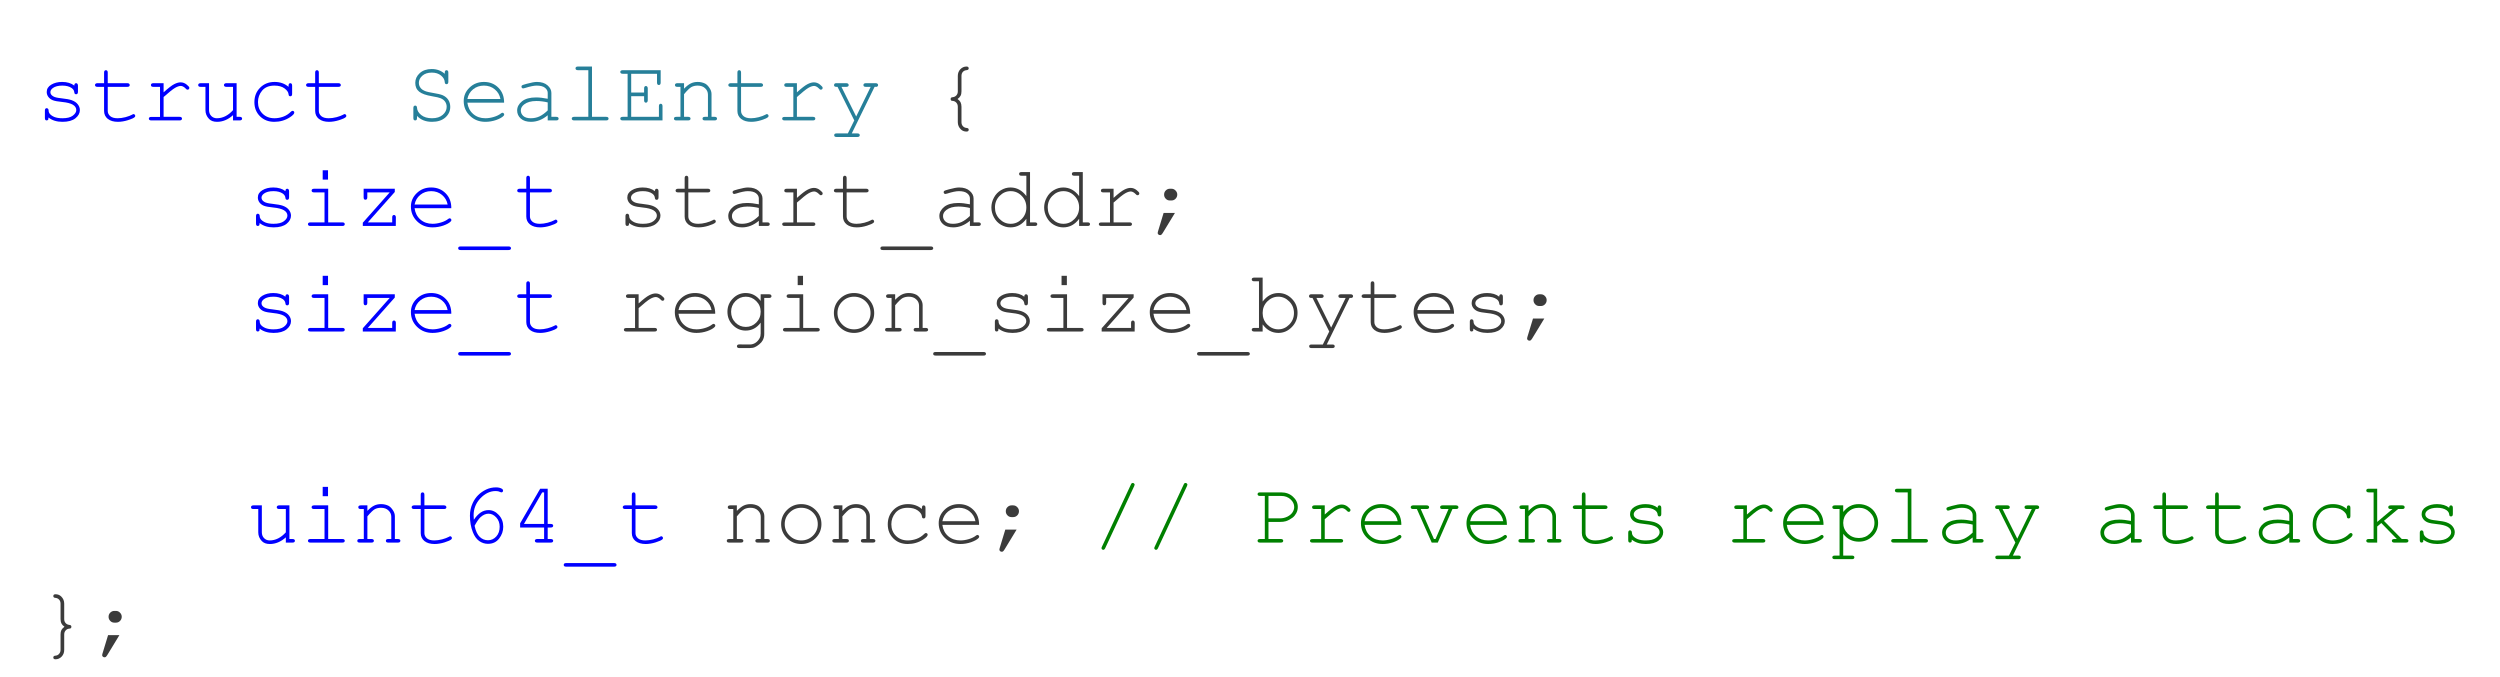 <?xml version="1.0" encoding="UTF-8"?>
<svg xmlns="http://www.w3.org/2000/svg" xmlns:xlink="http://www.w3.org/1999/xlink" width="469pt" height="127pt" viewBox="0 0 469 127" version="1.1">
<defs>
<g>
<symbol overflow="visible" id="glyph0-0">
<path style="stroke:none;" d="M 0.828 0 L 0.828 -10.312 L 9.078 -10.312 L 9.078 0 Z M 1.094 -0.266 L 8.828 -0.266 L 8.828 -10.062 L 1.094 -10.062 Z M 1.094 -0.266 "/>
</symbol>
<symbol overflow="visible" id="glyph0-1">
<path style="stroke:none;" d="M 7.188 -6.531 C 7.188 -6.688 7.219 -6.801 7.281 -6.875 C 7.344 -6.945 7.426 -6.984 7.531 -6.984 C 7.625 -6.984 7.703 -6.945 7.766 -6.875 C 7.836 -6.801 7.875 -6.68 7.875 -6.516 L 7.875 -5.359 C 7.875 -5.191 7.836 -5.07 7.766 -5 C 7.703 -4.938 7.625 -4.906 7.531 -4.906 C 7.438 -4.906 7.359 -4.93 7.297 -4.984 C 7.234 -5.047 7.195 -5.145 7.188 -5.281 C 7.156 -5.602 6.988 -5.867 6.688 -6.078 C 6.25 -6.379 5.664 -6.531 4.938 -6.531 C 4.176 -6.531 3.586 -6.379 3.172 -6.078 C 2.859 -5.848 2.703 -5.586 2.703 -5.297 C 2.703 -4.973 2.891 -4.707 3.266 -4.5 C 3.523 -4.344 4.016 -4.227 4.734 -4.156 C 5.672 -4.051 6.32 -3.93 6.688 -3.797 C 7.207 -3.609 7.594 -3.348 7.844 -3.016 C 8.102 -2.68 8.234 -2.32 8.234 -1.938 C 8.234 -1.363 7.957 -0.852 7.406 -0.406 C 6.852 0.039 6.039 0.266 4.969 0.266 C 3.906 0.266 3.031 -0.004 2.344 -0.547 C 2.344 -0.367 2.332 -0.25 2.312 -0.188 C 2.289 -0.133 2.25 -0.086 2.188 -0.047 C 2.133 -0.016 2.07 0 2 0 C 1.906 0 1.828 -0.031 1.766 -0.094 C 1.703 -0.164 1.672 -0.285 1.672 -0.453 L 1.672 -1.844 C 1.672 -2.008 1.703 -2.125 1.766 -2.188 C 1.828 -2.258 1.906 -2.297 2 -2.297 C 2.102 -2.297 2.188 -2.258 2.25 -2.188 C 2.32 -2.125 2.359 -2.035 2.359 -1.922 C 2.359 -1.68 2.414 -1.477 2.531 -1.312 C 2.719 -1.051 3.016 -0.832 3.422 -0.656 C 3.836 -0.488 4.348 -0.406 4.953 -0.406 C 5.828 -0.406 6.477 -0.566 6.906 -0.891 C 7.344 -1.223 7.562 -1.57 7.562 -1.938 C 7.562 -2.352 7.344 -2.691 6.906 -2.953 C 6.469 -3.203 5.828 -3.367 4.984 -3.453 C 4.141 -3.535 3.535 -3.645 3.172 -3.781 C 2.805 -3.926 2.52 -4.141 2.312 -4.422 C 2.113 -4.703 2.016 -5.004 2.016 -5.328 C 2.016 -5.91 2.297 -6.367 2.859 -6.703 C 3.43 -7.047 4.113 -7.219 4.906 -7.219 C 5.844 -7.219 6.602 -6.988 7.188 -6.531 Z M 7.188 -6.531 "/>
</symbol>
<symbol overflow="visible" id="glyph0-2">
<path style="stroke:none;" d="M 3.562 -6.984 L 7.234 -6.984 C 7.398 -6.984 7.516 -6.945 7.578 -6.875 C 7.648 -6.812 7.688 -6.727 7.688 -6.625 C 7.688 -6.531 7.648 -6.453 7.578 -6.391 C 7.516 -6.328 7.398 -6.297 7.234 -6.297 L 3.562 -6.297 L 3.562 -1.781 C 3.562 -1.395 3.719 -1.066 4.031 -0.797 C 4.344 -0.535 4.805 -0.406 5.422 -0.406 C 5.867 -0.406 6.359 -0.473 6.891 -0.609 C 7.422 -0.754 7.836 -0.91 8.141 -1.078 C 8.242 -1.148 8.332 -1.188 8.406 -1.188 C 8.488 -1.188 8.562 -1.148 8.625 -1.078 C 8.688 -1.016 8.719 -0.938 8.719 -0.844 C 8.719 -0.758 8.688 -0.688 8.625 -0.625 C 8.445 -0.445 8.023 -0.254 7.359 -0.047 C 6.703 0.16 6.07 0.266 5.469 0.266 C 4.676 0.266 4.047 0.082 3.578 -0.281 C 3.109 -0.656 2.875 -1.156 2.875 -1.781 L 2.875 -6.297 L 1.625 -6.297 C 1.469 -6.297 1.352 -6.328 1.281 -6.391 C 1.207 -6.453 1.172 -6.535 1.172 -6.641 C 1.172 -6.734 1.207 -6.812 1.281 -6.875 C 1.352 -6.945 1.469 -6.984 1.625 -6.984 L 2.875 -6.984 L 2.875 -8.969 C 2.875 -9.133 2.906 -9.25 2.969 -9.312 C 3.031 -9.383 3.113 -9.422 3.219 -9.422 C 3.32 -9.422 3.406 -9.383 3.469 -9.312 C 3.531 -9.25 3.562 -9.133 3.562 -8.969 Z M 3.562 -6.984 "/>
</symbol>
<symbol overflow="visible" id="glyph0-3">
<path style="stroke:none;" d="M 4.141 -6.984 L 4.141 -5.266 C 5.023 -6.066 5.688 -6.578 6.125 -6.797 C 6.562 -7.023 6.961 -7.141 7.328 -7.141 C 7.734 -7.141 8.109 -7.004 8.453 -6.734 C 8.797 -6.461 8.969 -6.258 8.969 -6.125 C 8.969 -6.02 8.938 -5.93 8.875 -5.859 C 8.812 -5.797 8.727 -5.766 8.625 -5.766 C 8.57 -5.766 8.523 -5.773 8.484 -5.797 C 8.441 -5.816 8.375 -5.879 8.281 -5.984 C 8.094 -6.172 7.926 -6.297 7.781 -6.359 C 7.645 -6.43 7.508 -6.469 7.375 -6.469 C 7.07 -6.469 6.711 -6.348 6.297 -6.109 C 5.891 -5.879 5.172 -5.305 4.141 -4.391 L 4.141 -0.672 L 7.141 -0.672 C 7.305 -0.672 7.422 -0.641 7.484 -0.578 C 7.555 -0.516 7.594 -0.438 7.594 -0.344 C 7.594 -0.238 7.555 -0.156 7.484 -0.094 C 7.422 -0.031 7.305 0 7.141 0 L 1.828 0 C 1.672 0 1.555 -0.031 1.484 -0.094 C 1.41 -0.156 1.375 -0.234 1.375 -0.328 C 1.375 -0.422 1.406 -0.5 1.469 -0.562 C 1.539 -0.625 1.66 -0.656 1.828 -0.656 L 3.469 -0.656 L 3.469 -6.297 L 2.219 -6.297 C 2.051 -6.297 1.93 -6.328 1.859 -6.391 C 1.797 -6.453 1.766 -6.535 1.766 -6.641 C 1.766 -6.734 1.797 -6.812 1.859 -6.875 C 1.93 -6.945 2.051 -6.984 2.219 -6.984 Z M 4.141 -6.984 "/>
</symbol>
<symbol overflow="visible" id="glyph0-4">
<path style="stroke:none;" d="M 7.266 0 L 7.266 -0.984 C 6.336 -0.148 5.336 0.266 4.266 0.266 C 3.609 0.266 3.109 0.082 2.766 -0.281 C 2.316 -0.75 2.094 -1.297 2.094 -1.922 L 2.094 -6.297 L 1.188 -6.297 C 1.02 -6.297 0.898 -6.328 0.828 -6.391 C 0.766 -6.453 0.734 -6.535 0.734 -6.641 C 0.734 -6.734 0.766 -6.812 0.828 -6.875 C 0.898 -6.945 1.02 -6.984 1.188 -6.984 L 2.766 -6.984 L 2.766 -1.922 C 2.766 -1.484 2.906 -1.117 3.188 -0.828 C 3.469 -0.547 3.816 -0.406 4.234 -0.406 C 5.336 -0.406 6.348 -0.91 7.266 -1.922 L 7.266 -6.297 L 6.016 -6.297 C 5.859 -6.297 5.742 -6.328 5.672 -6.391 C 5.598 -6.453 5.562 -6.535 5.562 -6.641 C 5.562 -6.734 5.598 -6.812 5.672 -6.875 C 5.742 -6.945 5.859 -6.984 6.016 -6.984 L 7.938 -6.984 L 7.938 -0.672 L 8.516 -0.672 C 8.672 -0.672 8.785 -0.641 8.859 -0.578 C 8.93 -0.516 8.969 -0.438 8.969 -0.344 C 8.969 -0.238 8.93 -0.156 8.859 -0.094 C 8.785 -0.031 8.672 0 8.516 0 Z M 7.266 0 "/>
</symbol>
<symbol overflow="visible" id="glyph0-5">
<path style="stroke:none;" d="M 7.781 -6.297 L 7.781 -6.516 C 7.781 -6.68 7.812 -6.801 7.875 -6.875 C 7.938 -6.945 8.016 -6.984 8.109 -6.984 C 8.211 -6.984 8.297 -6.945 8.359 -6.875 C 8.422 -6.801 8.453 -6.68 8.453 -6.516 L 8.453 -4.984 C 8.453 -4.816 8.422 -4.695 8.359 -4.625 C 8.297 -4.562 8.211 -4.531 8.109 -4.531 C 8.016 -4.531 7.938 -4.562 7.875 -4.625 C 7.82 -4.688 7.789 -4.789 7.781 -4.938 C 7.738 -5.312 7.484 -5.672 7.016 -6.016 C 6.547 -6.359 5.914 -6.531 5.125 -6.531 C 4.125 -6.531 3.359 -6.219 2.828 -5.594 C 2.305 -4.969 2.047 -4.25 2.047 -3.438 C 2.047 -2.562 2.332 -1.836 2.906 -1.266 C 3.488 -0.691 4.234 -0.406 5.141 -0.406 C 5.672 -0.406 6.207 -0.5 6.75 -0.688 C 7.301 -0.883 7.797 -1.203 8.234 -1.641 C 8.348 -1.742 8.445 -1.797 8.531 -1.797 C 8.625 -1.797 8.703 -1.766 8.766 -1.703 C 8.828 -1.641 8.859 -1.562 8.859 -1.469 C 8.859 -1.238 8.586 -0.945 8.047 -0.594 C 7.172 -0.02 6.191 0.266 5.109 0.266 C 4.023 0.266 3.129 -0.082 2.422 -0.781 C 1.723 -1.477 1.375 -2.359 1.375 -3.422 C 1.375 -4.516 1.734 -5.422 2.453 -6.141 C 3.172 -6.859 4.078 -7.219 5.172 -7.219 C 6.203 -7.219 7.07 -6.91 7.781 -6.297 Z M 7.781 -6.297 "/>
</symbol>
<symbol overflow="visible" id="glyph0-6">
<path style="stroke:none;" d=""/>
</symbol>
<symbol overflow="visible" id="glyph0-7">
<path style="stroke:none;" d="M 7.375 -8.75 L 7.375 -8.969 C 7.375 -9.133 7.406 -9.25 7.469 -9.312 C 7.531 -9.383 7.609 -9.422 7.703 -9.422 C 7.805 -9.422 7.891 -9.383 7.953 -9.312 C 8.016 -9.25 8.047 -9.133 8.047 -8.969 L 8.047 -7.25 C 8.047 -7.094 8.016 -6.977 7.953 -6.906 C 7.891 -6.832 7.805 -6.797 7.703 -6.797 C 7.609 -6.797 7.531 -6.828 7.469 -6.891 C 7.406 -6.961 7.375 -7.066 7.375 -7.203 C 7.344 -7.66 7.109 -8.066 6.672 -8.422 C 6.234 -8.785 5.66 -8.969 4.953 -8.969 C 4.203 -8.969 3.609 -8.773 3.172 -8.391 C 2.734 -8.004 2.516 -7.551 2.516 -7.031 C 2.516 -6.758 2.578 -6.516 2.703 -6.297 C 2.828 -6.078 2.988 -5.898 3.188 -5.766 C 3.395 -5.629 3.625 -5.52 3.875 -5.438 C 4.133 -5.352 4.539 -5.266 5.094 -5.172 C 6.008 -5.023 6.645 -4.875 7 -4.719 C 7.457 -4.508 7.805 -4.219 8.047 -3.844 C 8.285 -3.469 8.406 -3.031 8.406 -2.531 C 8.406 -1.758 8.098 -1.098 7.484 -0.547 C 6.867 -0.004 6.035 0.266 4.984 0.266 C 3.805 0.266 2.867 -0.102 2.172 -0.844 L 2.172 -0.453 C 2.172 -0.285 2.141 -0.164 2.078 -0.094 C 2.016 -0.031 1.93 0 1.828 0 C 1.734 0 1.648 -0.031 1.578 -0.094 C 1.516 -0.164 1.484 -0.285 1.484 -0.453 L 1.484 -2.328 C 1.484 -2.484 1.516 -2.598 1.578 -2.672 C 1.641 -2.742 1.723 -2.781 1.828 -2.781 C 1.922 -2.781 2 -2.75 2.062 -2.688 C 2.125 -2.625 2.16 -2.52 2.172 -2.375 C 2.191 -1.875 2.453 -1.422 2.953 -1.016 C 3.461 -0.609 4.141 -0.406 4.984 -0.406 C 5.836 -0.406 6.508 -0.617 7 -1.047 C 7.488 -1.473 7.734 -1.973 7.734 -2.547 C 7.734 -2.898 7.641 -3.219 7.453 -3.5 C 7.266 -3.781 6.984 -4 6.609 -4.156 C 6.359 -4.27 5.82 -4.395 5 -4.531 C 3.875 -4.719 3.066 -5.004 2.578 -5.391 C 2.086 -5.785 1.844 -6.336 1.844 -7.047 C 1.844 -7.754 2.125 -8.363 2.688 -8.875 C 3.25 -9.383 4 -9.641 4.938 -9.641 C 5.875 -9.641 6.688 -9.344 7.375 -8.75 Z M 7.375 -8.75 "/>
</symbol>
<symbol overflow="visible" id="glyph0-8">
<path style="stroke:none;" d="M 8.609 -3.328 L 1.719 -3.328 C 1.832 -2.453 2.195 -1.742 2.812 -1.203 C 3.426 -0.672 4.188 -0.406 5.094 -0.406 C 5.602 -0.406 6.133 -0.488 6.688 -0.656 C 7.238 -0.82 7.691 -1.047 8.047 -1.328 C 8.141 -1.398 8.227 -1.438 8.312 -1.438 C 8.395 -1.438 8.469 -1.398 8.531 -1.328 C 8.594 -1.266 8.625 -1.191 8.625 -1.109 C 8.625 -1.016 8.582 -0.926 8.5 -0.844 C 8.238 -0.57 7.781 -0.316 7.125 -0.078 C 6.469 0.148 5.789 0.266 5.094 0.266 C 3.938 0.266 2.969 -0.113 2.188 -0.875 C 1.414 -1.633 1.031 -2.555 1.031 -3.641 C 1.031 -4.617 1.395 -5.457 2.125 -6.156 C 2.852 -6.863 3.754 -7.219 4.828 -7.219 C 5.93 -7.219 6.836 -6.852 7.547 -6.125 C 8.266 -5.406 8.617 -4.473 8.609 -3.328 Z M 7.922 -4.016 C 7.785 -4.754 7.43 -5.359 6.859 -5.828 C 6.297 -6.297 5.617 -6.531 4.828 -6.531 C 4.035 -6.531 3.352 -6.297 2.781 -5.828 C 2.219 -5.367 1.863 -4.766 1.719 -4.016 Z M 7.922 -4.016 "/>
</symbol>
<symbol overflow="visible" id="glyph0-9">
<path style="stroke:none;" d="M 6.891 0 L 6.891 -0.969 C 5.91 -0.145 4.863 0.266 3.75 0.266 C 2.938 0.266 2.301 0.062 1.844 -0.344 C 1.383 -0.758 1.156 -1.266 1.156 -1.859 C 1.156 -2.516 1.457 -3.086 2.062 -3.578 C 2.664 -4.066 3.547 -4.312 4.703 -4.312 C 5.016 -4.312 5.352 -4.289 5.719 -4.25 C 6.082 -4.207 6.473 -4.145 6.891 -4.062 L 6.891 -5.156 C 6.891 -5.531 6.719 -5.852 6.375 -6.125 C 6.031 -6.395 5.516 -6.531 4.828 -6.531 C 4.305 -6.531 3.57 -6.379 2.625 -6.078 C 2.445 -6.023 2.332 -6 2.281 -6 C 2.195 -6 2.125 -6.031 2.062 -6.094 C 2 -6.156 1.969 -6.234 1.969 -6.328 C 1.969 -6.422 1.992 -6.492 2.047 -6.547 C 2.129 -6.629 2.438 -6.738 2.969 -6.875 C 3.801 -7.102 4.43 -7.219 4.859 -7.219 C 5.711 -7.219 6.379 -7.004 6.859 -6.578 C 7.336 -6.16 7.578 -5.688 7.578 -5.156 L 7.578 -0.672 L 8.484 -0.672 C 8.648 -0.672 8.766 -0.641 8.828 -0.578 C 8.898 -0.516 8.938 -0.438 8.938 -0.344 C 8.938 -0.238 8.898 -0.156 8.828 -0.094 C 8.766 -0.031 8.648 0 8.484 0 Z M 6.891 -3.375 C 6.578 -3.457 6.242 -3.52 5.891 -3.562 C 5.535 -3.613 5.16 -3.641 4.766 -3.641 C 3.785 -3.641 3.02 -3.426 2.469 -3 C 2.051 -2.676 1.844 -2.297 1.844 -1.859 C 1.844 -1.453 2 -1.109 2.312 -0.828 C 2.633 -0.547 3.102 -0.406 3.719 -0.406 C 4.301 -0.406 4.844 -0.52 5.344 -0.75 C 5.844 -0.988 6.359 -1.363 6.891 -1.875 Z M 6.891 -3.375 "/>
</symbol>
<symbol overflow="visible" id="glyph0-10">
<path style="stroke:none;" d="M 5.297 -10.109 L 5.297 -0.672 L 7.953 -0.672 C 8.117 -0.672 8.234 -0.641 8.297 -0.578 C 8.367 -0.516 8.406 -0.438 8.406 -0.344 C 8.406 -0.238 8.367 -0.156 8.297 -0.094 C 8.234 -0.031 8.117 0 7.953 0 L 1.953 0 C 1.797 0 1.68 -0.031 1.609 -0.094 C 1.535 -0.156 1.5 -0.238 1.5 -0.344 C 1.5 -0.438 1.535 -0.516 1.609 -0.578 C 1.68 -0.641 1.797 -0.672 1.953 -0.672 L 4.609 -0.672 L 4.609 -9.422 L 2.672 -9.422 C 2.504 -9.422 2.383 -9.453 2.312 -9.516 C 2.238 -9.586 2.203 -9.672 2.203 -9.766 C 2.203 -9.867 2.238 -9.953 2.312 -10.016 C 2.383 -10.078 2.504 -10.109 2.672 -10.109 Z M 5.297 -10.109 "/>
</symbol>
<symbol overflow="visible" id="glyph0-11">
<path style="stroke:none;" d="M 2.75 -4.547 L 2.75 -0.672 L 7.953 -0.672 L 7.953 -2.672 C 7.953 -2.836 7.984 -2.953 8.047 -3.016 C 8.109 -3.086 8.191 -3.125 8.297 -3.125 C 8.391 -3.125 8.469 -3.086 8.531 -3.016 C 8.594 -2.953 8.625 -2.836 8.625 -2.672 L 8.625 0 L 1.156 0 C 1 0 0.883 -0.031 0.812 -0.094 C 0.738 -0.156 0.703 -0.238 0.703 -0.344 C 0.703 -0.438 0.738 -0.516 0.812 -0.578 C 0.883 -0.641 1 -0.672 1.156 -0.672 L 2.078 -0.672 L 2.078 -8.75 L 1.156 -8.75 C 1 -8.75 0.883 -8.781 0.812 -8.844 C 0.738 -8.906 0.703 -8.988 0.703 -9.094 C 0.703 -9.188 0.738 -9.266 0.812 -9.328 C 0.883 -9.391 1 -9.422 1.156 -9.422 L 8.281 -9.422 L 8.281 -7.094 C 8.281 -6.938 8.25 -6.82 8.188 -6.75 C 8.125 -6.676 8.039 -6.641 7.938 -6.641 C 7.832 -6.641 7.75 -6.676 7.688 -6.75 C 7.625 -6.82 7.594 -6.938 7.594 -7.094 L 7.594 -8.75 L 2.75 -8.75 L 2.75 -5.234 L 5.172 -5.234 L 5.172 -6 C 5.172 -6.156 5.203 -6.27 5.266 -6.344 C 5.328 -6.414 5.41 -6.453 5.516 -6.453 C 5.609 -6.453 5.688 -6.414 5.75 -6.344 C 5.82 -6.27 5.859 -6.156 5.859 -6 L 5.859 -3.781 C 5.859 -3.625 5.82 -3.508 5.75 -3.438 C 5.688 -3.363 5.609 -3.328 5.516 -3.328 C 5.41 -3.328 5.328 -3.363 5.266 -3.438 C 5.203 -3.508 5.172 -3.625 5.172 -3.781 L 5.172 -4.547 Z M 2.75 -4.547 "/>
</symbol>
<symbol overflow="visible" id="glyph0-12">
<path style="stroke:none;" d="M 2.766 -6.984 L 2.766 -5.953 C 3.234 -6.43 3.656 -6.758 4.031 -6.938 C 4.414 -7.125 4.848 -7.219 5.328 -7.219 C 5.848 -7.219 6.32 -7.109 6.75 -6.891 C 7.039 -6.723 7.305 -6.453 7.547 -6.078 C 7.797 -5.711 7.922 -5.332 7.922 -4.938 L 7.922 -0.672 L 8.5 -0.672 C 8.656 -0.672 8.77 -0.641 8.844 -0.578 C 8.914 -0.516 8.953 -0.438 8.953 -0.344 C 8.953 -0.238 8.914 -0.156 8.844 -0.094 C 8.77 -0.031 8.656 0 8.5 0 L 6.688 0 C 6.52 0 6.398 -0.031 6.328 -0.094 C 6.266 -0.156 6.234 -0.238 6.234 -0.344 C 6.234 -0.438 6.266 -0.516 6.328 -0.578 C 6.398 -0.641 6.52 -0.672 6.688 -0.672 L 7.25 -0.672 L 7.25 -4.828 C 7.25 -5.305 7.07 -5.707 6.719 -6.031 C 6.375 -6.363 5.91 -6.531 5.328 -6.531 C 4.879 -6.531 4.488 -6.441 4.156 -6.266 C 3.832 -6.086 3.367 -5.641 2.766 -4.922 L 2.766 -0.672 L 3.531 -0.672 C 3.688 -0.672 3.801 -0.641 3.875 -0.578 C 3.945 -0.516 3.984 -0.438 3.984 -0.344 C 3.984 -0.238 3.945 -0.156 3.875 -0.094 C 3.801 -0.031 3.688 0 3.531 0 L 1.328 0 C 1.16 0 1.039 -0.031 0.969 -0.094 C 0.906 -0.156 0.875 -0.238 0.875 -0.344 C 0.875 -0.438 0.906 -0.516 0.969 -0.578 C 1.039 -0.641 1.16 -0.672 1.328 -0.672 L 2.094 -0.672 L 2.094 -6.297 L 1.516 -6.297 C 1.348 -6.297 1.227 -6.328 1.156 -6.391 C 1.094 -6.453 1.062 -6.535 1.062 -6.641 C 1.062 -6.734 1.094 -6.812 1.156 -6.875 C 1.227 -6.945 1.348 -6.984 1.516 -6.984 Z M 2.766 -6.984 "/>
</symbol>
<symbol overflow="visible" id="glyph0-13">
<path style="stroke:none;" d="M 5 0 L 1.859 -6.297 L 1.656 -6.297 C 1.488 -6.297 1.367 -6.328 1.297 -6.391 C 1.234 -6.453 1.203 -6.531 1.203 -6.625 C 1.203 -6.695 1.219 -6.758 1.25 -6.812 C 1.289 -6.875 1.336 -6.914 1.391 -6.938 C 1.441 -6.969 1.531 -6.984 1.656 -6.984 L 3.5 -6.984 C 3.664 -6.984 3.781 -6.945 3.844 -6.875 C 3.914 -6.812 3.953 -6.727 3.953 -6.625 C 3.953 -6.531 3.914 -6.453 3.844 -6.391 C 3.781 -6.328 3.664 -6.297 3.5 -6.297 L 2.594 -6.297 L 5.359 -0.734 L 8.078 -6.297 L 7.172 -6.297 C 7.004 -6.297 6.883 -6.328 6.812 -6.391 C 6.75 -6.453 6.719 -6.535 6.719 -6.641 C 6.719 -6.734 6.75 -6.812 6.812 -6.875 C 6.883 -6.945 7.004 -6.984 7.172 -6.984 L 9.016 -6.984 C 9.18 -6.984 9.297 -6.945 9.359 -6.875 C 9.43 -6.812 9.469 -6.727 9.469 -6.625 C 9.469 -6.562 9.445 -6.5 9.406 -6.438 C 9.363 -6.375 9.316 -6.332 9.266 -6.312 C 9.211 -6.301 9.062 -6.297 8.812 -6.297 L 4.531 2.438 L 5.578 2.438 C 5.742 2.438 5.859 2.469 5.922 2.531 C 5.992 2.594 6.031 2.672 6.031 2.766 C 6.031 2.867 5.992 2.953 5.922 3.016 C 5.859 3.078 5.742 3.109 5.578 3.109 L 1.688 3.109 C 1.52 3.109 1.398 3.078 1.328 3.016 C 1.266 2.953 1.234 2.867 1.234 2.766 C 1.234 2.672 1.266 2.594 1.328 2.531 C 1.398 2.469 1.52 2.438 1.688 2.438 L 3.797 2.438 Z M 5 0 "/>
</symbol>
<symbol overflow="visible" id="glyph0-14">
<path style="stroke:none;" d="M 4.562 -4.016 C 4.832 -3.805 5.016 -3.613 5.109 -3.438 C 5.234 -3.188 5.297 -2.895 5.297 -2.562 L 5.297 0.328 C 5.297 0.629 5.383 0.879 5.562 1.078 C 5.738 1.273 5.957 1.383 6.219 1.406 C 6.383 1.426 6.492 1.457 6.547 1.5 C 6.617 1.57 6.656 1.656 6.656 1.75 C 6.656 1.852 6.617 1.938 6.547 2 C 6.484 2.062 6.383 2.094 6.25 2.094 C 5.82 2.094 5.469 1.957 5.188 1.688 C 4.801 1.312 4.609 0.859 4.609 0.328 L 4.609 -2.562 C 4.609 -2.863 4.52 -3.113 4.344 -3.312 C 4.164 -3.52 3.941 -3.633 3.672 -3.656 C 3.516 -3.664 3.406 -3.695 3.344 -3.75 C 3.289 -3.812 3.266 -3.898 3.266 -4.016 C 3.266 -4.117 3.289 -4.195 3.344 -4.25 C 3.406 -4.312 3.516 -4.348 3.672 -4.359 C 3.941 -4.391 4.164 -4.504 4.344 -4.703 C 4.52 -4.898 4.609 -5.148 4.609 -5.453 L 4.609 -8.344 C 4.609 -8.852 4.77 -9.273 5.094 -9.609 C 5.414 -9.941 5.801 -10.109 6.25 -10.109 C 6.383 -10.109 6.484 -10.078 6.547 -10.016 C 6.617 -9.953 6.656 -9.867 6.656 -9.766 C 6.656 -9.672 6.617 -9.594 6.547 -9.531 C 6.504 -9.477 6.395 -9.441 6.219 -9.422 C 5.945 -9.398 5.723 -9.289 5.547 -9.094 C 5.379 -8.895 5.297 -8.645 5.297 -8.344 L 5.297 -5.453 C 5.297 -5.109 5.238 -4.832 5.125 -4.625 C 5.02 -4.414 4.832 -4.211 4.562 -4.016 Z M 4.562 -4.016 "/>
</symbol>
<symbol overflow="visible" id="glyph0-15">
<path style="stroke:none;" d="M 5.281 -10.453 L 5.281 -8.703 L 4.281 -8.703 L 4.281 -10.453 Z M 5.312 -6.984 L 5.312 -0.672 L 7.969 -0.672 C 8.133 -0.672 8.25 -0.641 8.312 -0.578 C 8.383 -0.516 8.422 -0.438 8.422 -0.344 C 8.422 -0.238 8.383 -0.156 8.312 -0.094 C 8.25 -0.031 8.133 0 7.969 0 L 1.969 0 C 1.812 0 1.695 -0.031 1.625 -0.094 C 1.551 -0.156 1.516 -0.238 1.516 -0.344 C 1.516 -0.438 1.551 -0.516 1.625 -0.578 C 1.695 -0.641 1.812 -0.672 1.969 -0.672 L 4.625 -0.672 L 4.625 -6.297 L 2.656 -6.297 C 2.5 -6.297 2.383 -6.328 2.312 -6.391 C 2.238 -6.453 2.203 -6.531 2.203 -6.625 C 2.203 -6.727 2.234 -6.812 2.297 -6.875 C 2.367 -6.945 2.488 -6.984 2.656 -6.984 Z M 5.312 -6.984 "/>
</symbol>
<symbol overflow="visible" id="glyph0-16">
<path style="stroke:none;" d="M 7.906 -6.984 L 7.906 -6.375 L 2.844 -0.672 L 7.422 -0.672 L 7.422 -1.609 C 7.422 -1.773 7.453 -1.891 7.516 -1.953 C 7.578 -2.023 7.66 -2.062 7.766 -2.062 C 7.859 -2.062 7.938 -2.023 8 -1.953 C 8.07 -1.891 8.109 -1.773 8.109 -1.609 L 8.094 0 L 1.906 0 L 1.906 -0.609 L 6.953 -6.297 L 2.75 -6.297 L 2.75 -5.375 C 2.75 -5.207 2.711 -5.086 2.641 -5.016 C 2.578 -4.953 2.5 -4.922 2.406 -4.922 C 2.301 -4.922 2.219 -4.953 2.156 -5.016 C 2.094 -5.086 2.062 -5.207 2.062 -5.375 L 2.062 -6.984 Z M 7.906 -6.984 "/>
</symbol>
<symbol overflow="visible" id="glyph0-17">
<path style="stroke:none;" d="M 9.453 4.516 L 0.453 4.516 C 0.285 4.516 0.164 4.484 0.094 4.422 C 0.031 4.359 0 4.281 0 4.188 C 0 4.082 0.031 4 0.094 3.938 C 0.164 3.875 0.285 3.844 0.453 3.844 L 9.453 3.844 C 9.617 3.844 9.734 3.875 9.797 3.938 C 9.867 4 9.906 4.082 9.906 4.188 C 9.906 4.281 9.867 4.359 9.797 4.422 C 9.734 4.484 9.617 4.516 9.453 4.516 Z M 9.453 4.516 "/>
</symbol>
<symbol overflow="visible" id="glyph0-18">
<path style="stroke:none;" d="M 8.266 -10.109 L 8.266 -0.672 L 9.172 -0.672 C 9.336 -0.672 9.453 -0.641 9.516 -0.578 C 9.586 -0.516 9.625 -0.438 9.625 -0.344 C 9.625 -0.238 9.586 -0.156 9.516 -0.094 C 9.453 -0.031 9.336 0 9.172 0 L 7.578 0 L 7.578 -1.344 C 6.797 -0.27 5.801 0.266 4.594 0.266 C 3.977 0.266 3.391 0.102 2.828 -0.219 C 2.266 -0.539 1.82 -1.004 1.5 -1.609 C 1.176 -2.211 1.016 -2.832 1.016 -3.469 C 1.016 -4.113 1.176 -4.734 1.5 -5.328 C 1.82 -5.93 2.266 -6.395 2.828 -6.719 C 3.391 -7.051 3.977 -7.219 4.594 -7.219 C 5.781 -7.219 6.773 -6.68 7.578 -5.609 L 7.578 -9.422 L 6.672 -9.422 C 6.504 -9.422 6.383 -9.453 6.312 -9.516 C 6.25 -9.586 6.219 -9.672 6.219 -9.766 C 6.219 -9.867 6.25 -9.953 6.312 -10.016 C 6.383 -10.078 6.504 -10.109 6.672 -10.109 Z M 7.578 -3.469 C 7.578 -4.332 7.285 -5.055 6.703 -5.641 C 6.129 -6.234 5.441 -6.531 4.641 -6.531 C 3.836 -6.531 3.145 -6.234 2.562 -5.641 C 1.977 -5.055 1.688 -4.332 1.688 -3.469 C 1.688 -2.613 1.977 -1.891 2.562 -1.297 C 3.145 -0.703 3.836 -0.406 4.641 -0.406 C 5.441 -0.406 6.129 -0.703 6.703 -1.297 C 7.285 -1.891 7.578 -2.613 7.578 -3.469 Z M 7.578 -3.469 "/>
</symbol>
<symbol overflow="visible" id="glyph0-19">
<path style="stroke:none;" d="M 4.797 -6.984 L 5.094 -6.984 C 5.395 -6.984 5.648 -6.875 5.859 -6.656 C 6.078 -6.438 6.188 -6.18 6.188 -5.891 C 6.188 -5.578 6.078 -5.312 5.859 -5.094 C 5.648 -4.883 5.395 -4.781 5.094 -4.781 L 4.797 -4.781 C 4.492 -4.781 4.238 -4.891 4.031 -5.109 C 3.82 -5.328 3.719 -5.582 3.719 -5.875 C 3.719 -6.188 3.82 -6.445 4.031 -6.656 C 4.25 -6.875 4.504 -6.984 4.797 -6.984 Z M 3.625 -2.438 L 5.75 -2.438 L 3.469 1.312 C 3.352 1.488 3.266 1.598 3.203 1.641 C 3.141 1.691 3.062 1.719 2.969 1.719 C 2.832 1.719 2.723 1.676 2.641 1.594 C 2.555 1.52 2.516 1.426 2.516 1.312 C 2.516 1.25 2.531 1.164 2.562 1.062 Z M 3.625 -2.438 "/>
</symbol>
<symbol overflow="visible" id="glyph0-20">
<path style="stroke:none;" d="M 7.234 -5.734 L 7.234 -6.984 L 8.812 -6.984 C 8.977 -6.984 9.094 -6.945 9.156 -6.875 C 9.227 -6.812 9.266 -6.727 9.266 -6.625 C 9.266 -6.531 9.227 -6.453 9.156 -6.391 C 9.094 -6.328 8.977 -6.297 8.812 -6.297 L 7.906 -6.297 L 7.906 0.469 C 7.906 0.914 7.805 1.316 7.609 1.672 C 7.484 1.91 7.27 2.156 6.969 2.406 C 6.664 2.656 6.391 2.832 6.141 2.938 C 5.898 3.051 5.57 3.109 5.156 3.109 L 3.234 3.109 C 3.078 3.109 2.961 3.078 2.891 3.016 C 2.816 2.953 2.781 2.867 2.781 2.766 C 2.781 2.672 2.816 2.586 2.891 2.516 C 2.961 2.453 3.078 2.422 3.234 2.422 L 5.188 2.438 C 5.582 2.438 5.938 2.332 6.25 2.125 C 6.57 1.926 6.836 1.629 7.047 1.234 C 7.172 1.004 7.234 0.719 7.234 0.375 L 7.234 -1.656 C 6.504 -0.664 5.566 -0.172 4.422 -0.172 C 3.492 -0.172 2.691 -0.516 2.016 -1.203 C 1.336 -1.891 1 -2.723 1 -3.703 C 1 -4.672 1.336 -5.5 2.016 -6.188 C 2.691 -6.875 3.492 -7.219 4.422 -7.219 C 5.566 -7.219 6.504 -6.723 7.234 -5.734 Z M 7.234 -3.703 C 7.234 -4.492 6.957 -5.16 6.406 -5.703 C 5.863 -6.254 5.211 -6.531 4.453 -6.531 C 3.691 -6.531 3.039 -6.254 2.5 -5.703 C 1.957 -5.148 1.688 -4.484 1.688 -3.703 C 1.688 -2.898 1.957 -2.223 2.5 -1.672 C 3.039 -1.129 3.691 -0.859 4.453 -0.859 C 5.211 -0.859 5.863 -1.129 6.406 -1.672 C 6.957 -2.223 7.234 -2.898 7.234 -3.703 Z M 7.234 -3.703 "/>
</symbol>
<symbol overflow="visible" id="glyph0-21">
<path style="stroke:none;" d="M 8.734 -3.469 C 8.734 -2.438 8.363 -1.555 7.625 -0.828 C 6.883 -0.098 5.992 0.266 4.953 0.266 C 3.898 0.266 3.004 -0.098 2.266 -0.828 C 1.535 -1.566 1.172 -2.445 1.172 -3.469 C 1.172 -4.5 1.535 -5.379 2.266 -6.109 C 3.004 -6.848 3.898 -7.219 4.953 -7.219 C 5.992 -7.219 6.883 -6.852 7.625 -6.125 C 8.363 -5.395 8.734 -4.508 8.734 -3.469 Z M 8.047 -3.469 C 8.047 -4.32 7.742 -5.047 7.141 -5.641 C 6.535 -6.234 5.805 -6.531 4.953 -6.531 C 4.086 -6.531 3.352 -6.227 2.75 -5.625 C 2.145 -5.031 1.844 -4.312 1.844 -3.469 C 1.844 -2.633 2.145 -1.914 2.75 -1.312 C 3.352 -0.707 4.086 -0.406 4.953 -0.406 C 5.805 -0.406 6.535 -0.703 7.141 -1.297 C 7.742 -1.898 8.047 -2.625 8.047 -3.469 Z M 8.047 -3.469 "/>
</symbol>
<symbol overflow="visible" id="glyph0-22">
<path style="stroke:none;" d="M 2.406 -10.109 L 2.406 -5.625 C 3.219 -6.688 4.203 -7.219 5.359 -7.219 C 6.348 -7.219 7.191 -6.859 7.891 -6.141 C 8.598 -5.422 8.953 -4.539 8.953 -3.5 C 8.953 -2.445 8.594 -1.555 7.875 -0.828 C 7.164 -0.098 6.328 0.266 5.359 0.266 C 4.172 0.266 3.188 -0.266 2.406 -1.328 L 2.406 0 L 0.812 0 C 0.656 0 0.539 -0.031 0.469 -0.094 C 0.395 -0.156 0.359 -0.238 0.359 -0.344 C 0.359 -0.438 0.395 -0.516 0.469 -0.578 C 0.539 -0.641 0.656 -0.672 0.812 -0.672 L 1.719 -0.672 L 1.719 -9.422 L 0.812 -9.422 C 0.656 -9.422 0.539 -9.453 0.469 -9.516 C 0.395 -9.586 0.359 -9.672 0.359 -9.766 C 0.359 -9.867 0.395 -9.953 0.469 -10.016 C 0.539 -10.078 0.656 -10.109 0.812 -10.109 Z M 8.281 -3.469 C 8.281 -4.32 7.984 -5.047 7.391 -5.641 C 6.805 -6.234 6.125 -6.531 5.344 -6.531 C 4.562 -6.531 3.875 -6.234 3.281 -5.641 C 2.695 -5.047 2.406 -4.32 2.406 -3.469 C 2.406 -2.613 2.695 -1.891 3.281 -1.297 C 3.875 -0.703 4.562 -0.406 5.344 -0.406 C 6.125 -0.406 6.805 -0.703 7.391 -1.297 C 7.984 -1.891 8.281 -2.613 8.281 -3.469 Z M 8.281 -3.469 "/>
</symbol>
<symbol overflow="visible" id="glyph0-23">
<path style="stroke:none;" d="M 2.938 -4.281 C 3.352 -4.895 3.781 -5.348 4.219 -5.641 C 4.664 -5.941 5.16 -6.094 5.703 -6.094 C 6.422 -6.094 7.055 -5.789 7.609 -5.188 C 8.172 -4.594 8.453 -3.852 8.453 -2.969 C 8.453 -2.164 8.195 -1.43 7.688 -0.766 C 7.176 -0.098 6.473 0.234 5.578 0.234 C 4.992 0.234 4.445 0.055 3.938 -0.297 C 3.438 -0.66 3.039 -1.211 2.75 -1.953 C 2.383 -2.891 2.203 -3.922 2.203 -5.047 C 2.203 -5.891 2.375 -6.676 2.719 -7.406 C 2.977 -7.977 3.32 -8.477 3.75 -8.906 C 4.176 -9.332 4.676 -9.68 5.25 -9.953 C 5.82 -10.223 6.441 -10.359 7.109 -10.359 C 7.555 -10.359 7.93 -10.266 8.234 -10.078 C 8.359 -9.992 8.422 -9.883 8.422 -9.75 C 8.422 -9.656 8.391 -9.578 8.328 -9.516 C 8.273 -9.453 8.203 -9.422 8.109 -9.422 C 8.047 -9.422 7.961 -9.445 7.859 -9.5 C 7.641 -9.613 7.367 -9.672 7.047 -9.672 C 5.992 -9.672 5.035 -9.219 4.172 -8.312 C 3.316 -7.414 2.891 -6.348 2.891 -5.109 C 2.891 -4.93 2.906 -4.656 2.938 -4.281 Z M 3.078 -3.156 C 3.285 -2.176 3.609 -1.477 4.047 -1.062 C 4.484 -0.645 5 -0.438 5.594 -0.438 C 6.195 -0.438 6.711 -0.672 7.141 -1.141 C 7.566 -1.609 7.781 -2.219 7.781 -2.969 C 7.781 -3.676 7.566 -4.258 7.141 -4.719 C 6.711 -5.188 6.227 -5.422 5.688 -5.422 C 5.164 -5.422 4.66 -5.195 4.172 -4.75 C 3.848 -4.445 3.484 -3.914 3.078 -3.156 Z M 3.078 -3.156 "/>
</symbol>
<symbol overflow="visible" id="glyph0-24">
<path style="stroke:none;" d="M 6.219 -2.828 L 1.719 -2.828 L 1.719 -3.609 L 5.484 -10.109 L 6.891 -10.109 L 6.891 -3.5 L 7.453 -3.5 C 7.617 -3.5 7.738 -3.469 7.812 -3.406 C 7.883 -3.344 7.922 -3.266 7.922 -3.172 C 7.922 -3.066 7.883 -2.984 7.812 -2.922 C 7.738 -2.859 7.617 -2.828 7.453 -2.828 L 6.891 -2.828 L 6.891 -0.672 L 7.453 -0.672 C 7.617 -0.672 7.738 -0.641 7.812 -0.578 C 7.883 -0.516 7.922 -0.438 7.922 -0.344 C 7.922 -0.238 7.883 -0.156 7.812 -0.094 C 7.738 -0.031 7.617 0 7.453 0 L 4.953 0 C 4.785 0 4.664 -0.031 4.594 -0.094 C 4.52 -0.156 4.484 -0.238 4.484 -0.344 C 4.484 -0.438 4.52 -0.516 4.594 -0.578 C 4.664 -0.641 4.785 -0.672 4.953 -0.672 L 6.219 -0.672 Z M 6.219 -3.5 L 6.219 -9.422 L 5.859 -9.422 L 2.438 -3.5 Z M 6.219 -3.5 "/>
</symbol>
<symbol overflow="visible" id="glyph0-25">
<path style="stroke:none;" d="M 8 -10.609 L 2.547 1.062 C 2.453 1.258 2.332 1.359 2.188 1.359 C 2.094 1.359 2.016 1.32 1.953 1.25 C 1.891 1.188 1.859 1.117 1.859 1.047 C 1.859 0.973 1.883 0.883 1.938 0.781 L 7.375 -10.891 C 7.426 -11.016 7.477 -11.094 7.531 -11.125 C 7.594 -11.164 7.66 -11.188 7.734 -11.188 C 7.828 -11.188 7.906 -11.148 7.969 -11.078 C 8.039 -11.016 8.078 -10.945 8.078 -10.875 C 8.078 -10.812 8.051 -10.723 8 -10.609 Z M 8 -10.609 "/>
</symbol>
<symbol overflow="visible" id="glyph0-26">
<path style="stroke:none;" d="M 3.484 -3.875 L 3.484 -0.672 L 5.797 -0.672 C 5.961 -0.672 6.078 -0.641 6.141 -0.578 C 6.211 -0.516 6.25 -0.438 6.25 -0.344 C 6.25 -0.238 6.211 -0.156 6.141 -0.094 C 6.078 -0.031 5.961 0 5.797 0 L 1.891 0 C 1.734 0 1.617 -0.031 1.547 -0.094 C 1.473 -0.156 1.438 -0.238 1.438 -0.344 C 1.438 -0.438 1.473 -0.516 1.547 -0.578 C 1.617 -0.641 1.734 -0.672 1.891 -0.672 L 2.797 -0.672 L 2.797 -8.75 L 1.891 -8.75 C 1.734 -8.75 1.617 -8.781 1.547 -8.844 C 1.473 -8.906 1.438 -8.988 1.438 -9.094 C 1.438 -9.188 1.473 -9.266 1.547 -9.328 C 1.617 -9.391 1.734 -9.422 1.891 -9.422 L 5.828 -9.422 C 6.754 -9.422 7.508 -9.145 8.094 -8.594 C 8.688 -8.051 8.984 -7.41 8.984 -6.672 C 8.984 -6.242 8.883 -5.852 8.688 -5.5 C 8.5 -5.156 8.273 -4.883 8.016 -4.688 C 7.609 -4.383 7.191 -4.16 6.766 -4.016 C 6.453 -3.922 6.062 -3.875 5.594 -3.875 Z M 3.484 -4.547 L 5.641 -4.547 C 6.141 -4.547 6.609 -4.656 7.047 -4.875 C 7.484 -5.102 7.801 -5.375 8 -5.688 C 8.207 -6.008 8.312 -6.336 8.312 -6.672 C 8.312 -7.211 8.082 -7.691 7.625 -8.109 C 7.164 -8.535 6.586 -8.75 5.891 -8.75 L 3.484 -8.75 Z M 3.484 -4.547 "/>
</symbol>
<symbol overflow="visible" id="glyph0-27">
<path style="stroke:none;" d="M 5.547 0 L 4.406 0 L 1.625 -6.297 L 0.922 -6.297 C 0.766 -6.297 0.648 -6.328 0.578 -6.391 C 0.504 -6.453 0.469 -6.535 0.469 -6.641 C 0.469 -6.734 0.504 -6.812 0.578 -6.875 C 0.648 -6.945 0.766 -6.984 0.922 -6.984 L 3.469 -6.984 C 3.625 -6.984 3.738 -6.945 3.812 -6.875 C 3.883 -6.812 3.922 -6.727 3.922 -6.625 C 3.922 -6.531 3.883 -6.453 3.812 -6.391 C 3.738 -6.328 3.625 -6.297 3.469 -6.297 L 2.344 -6.297 L 4.828 -0.672 L 5.125 -0.672 L 7.562 -6.297 L 6.422 -6.297 C 6.266 -6.297 6.148 -6.328 6.078 -6.391 C 6.016 -6.453 5.984 -6.535 5.984 -6.641 C 5.984 -6.734 6.016 -6.812 6.078 -6.875 C 6.148 -6.945 6.266 -6.984 6.422 -6.984 L 8.969 -6.984 C 9.133 -6.984 9.25 -6.945 9.312 -6.875 C 9.383 -6.812 9.422 -6.727 9.422 -6.625 C 9.422 -6.531 9.383 -6.453 9.312 -6.391 C 9.25 -6.328 9.133 -6.297 8.969 -6.297 L 8.297 -6.297 Z M 5.547 0 "/>
</symbol>
<symbol overflow="visible" id="glyph0-28">
<path style="stroke:none;" d="M 2.406 -6.984 L 2.406 -5.75 C 2.801 -6.238 3.227 -6.602 3.688 -6.844 C 4.156 -7.094 4.703 -7.219 5.328 -7.219 C 5.992 -7.219 6.609 -7.062 7.172 -6.75 C 7.742 -6.438 8.18 -6 8.484 -5.438 C 8.797 -4.883 8.953 -4.305 8.953 -3.703 C 8.953 -2.723 8.602 -1.891 7.906 -1.203 C 7.207 -0.516 6.352 -0.172 5.344 -0.172 C 4.133 -0.172 3.156 -0.66 2.406 -1.641 L 2.406 2.438 L 4.047 2.438 C 4.203 2.438 4.316 2.469 4.391 2.531 C 4.461 2.594 4.5 2.672 4.5 2.766 C 4.5 2.867 4.461 2.953 4.391 3.016 C 4.316 3.078 4.203 3.109 4.047 3.109 L 0.812 3.109 C 0.656 3.109 0.539 3.078 0.469 3.016 C 0.395 2.953 0.359 2.867 0.359 2.766 C 0.359 2.672 0.395 2.594 0.469 2.531 C 0.539 2.469 0.656 2.438 0.812 2.438 L 1.719 2.438 L 1.719 -6.297 L 0.812 -6.297 C 0.656 -6.297 0.539 -6.328 0.469 -6.391 C 0.395 -6.453 0.359 -6.535 0.359 -6.641 C 0.359 -6.734 0.395 -6.812 0.469 -6.875 C 0.539 -6.945 0.656 -6.984 0.812 -6.984 Z M 8.266 -3.703 C 8.266 -4.473 7.977 -5.133 7.406 -5.688 C 6.844 -6.25 6.156 -6.531 5.344 -6.531 C 4.52 -6.531 3.82 -6.25 3.25 -5.688 C 2.688 -5.133 2.406 -4.473 2.406 -3.703 C 2.406 -2.922 2.688 -2.25 3.25 -1.688 C 3.82 -1.133 4.52 -0.859 5.344 -0.859 C 6.156 -0.859 6.844 -1.133 7.406 -1.688 C 7.977 -2.238 8.266 -2.91 8.266 -3.703 Z M 8.266 -3.703 "/>
</symbol>
<symbol overflow="visible" id="glyph0-29">
<path style="stroke:none;" d="M 3.578 -3.016 L 3.578 0 L 1.984 0 C 1.828 0 1.711 -0.031 1.641 -0.094 C 1.566 -0.156 1.531 -0.238 1.531 -0.344 C 1.531 -0.438 1.566 -0.516 1.641 -0.578 C 1.711 -0.641 1.828 -0.672 1.984 -0.672 L 2.906 -0.672 L 2.906 -9.422 L 1.984 -9.422 C 1.828 -9.422 1.711 -9.453 1.641 -9.516 C 1.566 -9.586 1.531 -9.672 1.531 -9.766 C 1.531 -9.867 1.566 -9.953 1.641 -10.016 C 1.711 -10.078 1.828 -10.109 1.984 -10.109 L 3.578 -10.109 L 3.578 -3.875 L 6.453 -6.297 L 6.109 -6.297 C 5.941 -6.297 5.82 -6.328 5.75 -6.391 C 5.688 -6.453 5.656 -6.531 5.656 -6.625 C 5.656 -6.727 5.688 -6.812 5.75 -6.875 C 5.82 -6.945 5.941 -6.984 6.109 -6.984 L 8.281 -6.984 C 8.445 -6.984 8.562 -6.945 8.625 -6.875 C 8.695 -6.812 8.734 -6.727 8.734 -6.625 C 8.734 -6.531 8.695 -6.453 8.625 -6.391 C 8.562 -6.328 8.445 -6.297 8.281 -6.297 L 7.5 -6.297 L 4.844 -4.078 L 8.188 -0.672 L 8.969 -0.672 C 9.133 -0.672 9.254 -0.641 9.328 -0.578 C 9.398 -0.516 9.438 -0.438 9.438 -0.344 C 9.438 -0.238 9.398 -0.156 9.328 -0.094 C 9.254 -0.031 9.133 0 8.969 0 L 6.781 0 C 6.625 0 6.508 -0.031 6.438 -0.094 C 6.363 -0.156 6.328 -0.238 6.328 -0.344 C 6.328 -0.438 6.363 -0.516 6.438 -0.578 C 6.508 -0.641 6.625 -0.672 6.781 -0.672 L 7.266 -0.672 L 4.344 -3.672 Z M 3.578 -3.016 "/>
</symbol>
<symbol overflow="visible" id="glyph0-30">
<path style="stroke:none;" d="M 5.344 -4.016 C 5.07 -4.211 4.891 -4.406 4.797 -4.594 C 4.672 -4.832 4.609 -5.117 4.609 -5.453 L 4.609 -8.344 C 4.609 -8.645 4.52 -8.895 4.344 -9.094 C 4.164 -9.289 3.945 -9.398 3.688 -9.422 C 3.52 -9.441 3.41 -9.473 3.359 -9.516 C 3.285 -9.586 3.25 -9.672 3.25 -9.766 C 3.25 -9.867 3.281 -9.953 3.344 -10.016 C 3.414 -10.078 3.52 -10.109 3.656 -10.109 C 4.082 -10.109 4.438 -9.973 4.719 -9.703 C 5.102 -9.336 5.297 -8.883 5.297 -8.344 L 5.297 -5.453 C 5.297 -5.148 5.383 -4.898 5.562 -4.703 C 5.738 -4.504 5.969 -4.391 6.25 -4.359 C 6.395 -4.348 6.492 -4.312 6.547 -4.25 C 6.609 -4.195 6.641 -4.117 6.641 -4.016 C 6.641 -3.898 6.609 -3.812 6.547 -3.75 C 6.492 -3.695 6.395 -3.664 6.25 -3.656 C 5.969 -3.633 5.738 -3.52 5.562 -3.312 C 5.383 -3.113 5.297 -2.863 5.297 -2.562 L 5.297 0.328 C 5.297 0.836 5.133 1.258 4.812 1.594 C 4.488 1.926 4.102 2.094 3.656 2.094 C 3.52 2.094 3.414 2.062 3.344 2 C 3.281 1.938 3.25 1.852 3.25 1.75 C 3.25 1.656 3.285 1.57 3.359 1.5 C 3.41 1.457 3.52 1.426 3.688 1.406 C 3.957 1.383 4.176 1.27 4.344 1.062 C 4.52 0.863 4.609 0.617 4.609 0.328 L 4.609 -2.562 C 4.609 -2.906 4.66 -3.18 4.766 -3.391 C 4.879 -3.598 5.07 -3.805 5.344 -4.016 Z M 5.344 -4.016 "/>
</symbol>
</g>
</defs>
<g id="surface1">
<g style="fill:rgb(0%,0%,100%);fill-opacity:1;">
  <use xlink:href="#glyph0-1" x="6.75" y="22.59"/>
  <use xlink:href="#glyph0-2" x="16.65" y="22.59"/>
  <use xlink:href="#glyph0-3" x="26.55" y="22.59"/>
  <use xlink:href="#glyph0-4" x="36.45" y="22.59"/>
  <use xlink:href="#glyph0-5" x="46.35" y="22.59"/>
  <use xlink:href="#glyph0-2" x="56.25" y="22.59"/>
</g>
<g style="fill:rgb(23.137%,23.137%,23.137%);fill-opacity:1;">
  <use xlink:href="#glyph0-6" x="66.16" y="22.59"/>
</g>
<g style="fill:rgb(14.902%,49.803%,59.999%);fill-opacity:1;">
  <use xlink:href="#glyph0-7" x="76.061" y="22.59"/>
  <use xlink:href="#glyph0-8" x="85.961" y="22.59"/>
  <use xlink:href="#glyph0-9" x="95.861" y="22.59"/>
  <use xlink:href="#glyph0-10" x="105.761" y="22.59"/>
  <use xlink:href="#glyph0-11" x="115.661" y="22.59"/>
  <use xlink:href="#glyph0-12" x="125.561" y="22.59"/>
  <use xlink:href="#glyph0-2" x="135.461" y="22.59"/>
  <use xlink:href="#glyph0-3" x="145.361" y="22.59"/>
  <use xlink:href="#glyph0-13" x="155.261" y="22.59"/>
</g>
<g style="fill:rgb(23.137%,23.137%,23.137%);fill-opacity:1;">
  <use xlink:href="#glyph0-6" x="165.176" y="22.59"/>
  <use xlink:href="#glyph0-14" x="175.076" y="22.59"/>
</g>
<g style="fill:rgb(23.137%,23.137%,23.137%);fill-opacity:1;">
  <use xlink:href="#glyph0-6" x="6.75" y="42.39"/>
  <use xlink:href="#glyph0-6" x="16.65" y="42.39"/>
  <use xlink:href="#glyph0-6" x="26.55" y="42.39"/>
  <use xlink:href="#glyph0-6" x="36.45" y="42.39"/>
</g>
<g style="fill:rgb(0%,0%,100%);fill-opacity:1;">
  <use xlink:href="#glyph0-1" x="46.356" y="42.39"/>
  <use xlink:href="#glyph0-15" x="56.256" y="42.39"/>
  <use xlink:href="#glyph0-16" x="66.156" y="42.39"/>
  <use xlink:href="#glyph0-8" x="76.056" y="42.39"/>
  <use xlink:href="#glyph0-17" x="85.956" y="42.39"/>
  <use xlink:href="#glyph0-2" x="95.856" y="42.39"/>
</g>
<g style="fill:rgb(23.137%,23.137%,23.137%);fill-opacity:1;">
  <use xlink:href="#glyph0-6" x="105.766" y="42.39"/>
  <use xlink:href="#glyph0-1" x="115.666" y="42.39"/>
  <use xlink:href="#glyph0-2" x="125.566" y="42.39"/>
  <use xlink:href="#glyph0-9" x="135.466" y="42.39"/>
  <use xlink:href="#glyph0-3" x="145.366" y="42.39"/>
  <use xlink:href="#glyph0-2" x="155.266" y="42.39"/>
  <use xlink:href="#glyph0-17" x="165.166" y="42.39"/>
  <use xlink:href="#glyph0-9" x="175.066" y="42.39"/>
  <use xlink:href="#glyph0-18" x="184.966" y="42.39"/>
  <use xlink:href="#glyph0-18" x="194.866" y="42.39"/>
  <use xlink:href="#glyph0-3" x="204.766" y="42.39"/>
  <use xlink:href="#glyph0-19" x="214.666" y="42.39"/>
</g>
<g style="fill:rgb(23.137%,23.137%,23.137%);fill-opacity:1;">
  <use xlink:href="#glyph0-6" x="6.75" y="62.19"/>
  <use xlink:href="#glyph0-6" x="16.65" y="62.19"/>
  <use xlink:href="#glyph0-6" x="26.55" y="62.19"/>
  <use xlink:href="#glyph0-6" x="36.45" y="62.19"/>
</g>
<g style="fill:rgb(0%,0%,100%);fill-opacity:1;">
  <use xlink:href="#glyph0-1" x="46.356" y="62.19"/>
  <use xlink:href="#glyph0-15" x="56.256" y="62.19"/>
  <use xlink:href="#glyph0-16" x="66.156" y="62.19"/>
  <use xlink:href="#glyph0-8" x="76.056" y="62.19"/>
  <use xlink:href="#glyph0-17" x="85.956" y="62.19"/>
  <use xlink:href="#glyph0-2" x="95.856" y="62.19"/>
</g>
<g style="fill:rgb(23.137%,23.137%,23.137%);fill-opacity:1;">
  <use xlink:href="#glyph0-6" x="105.766" y="62.19"/>
  <use xlink:href="#glyph0-3" x="115.666" y="62.19"/>
  <use xlink:href="#glyph0-8" x="125.566" y="62.19"/>
  <use xlink:href="#glyph0-20" x="135.466" y="62.19"/>
  <use xlink:href="#glyph0-15" x="145.366" y="62.19"/>
  <use xlink:href="#glyph0-21" x="155.266" y="62.19"/>
  <use xlink:href="#glyph0-12" x="165.166" y="62.19"/>
  <use xlink:href="#glyph0-17" x="175.066" y="62.19"/>
  <use xlink:href="#glyph0-1" x="184.966" y="62.19"/>
  <use xlink:href="#glyph0-15" x="194.866" y="62.19"/>
  <use xlink:href="#glyph0-16" x="204.766" y="62.19"/>
  <use xlink:href="#glyph0-8" x="214.666" y="62.19"/>
  <use xlink:href="#glyph0-17" x="224.566" y="62.19"/>
  <use xlink:href="#glyph0-22" x="234.466" y="62.19"/>
  <use xlink:href="#glyph0-13" x="244.366" y="62.19"/>
  <use xlink:href="#glyph0-2" x="254.266" y="62.19"/>
  <use xlink:href="#glyph0-8" x="264.166" y="62.19"/>
  <use xlink:href="#glyph0-1" x="274.066" y="62.19"/>
  <use xlink:href="#glyph0-19" x="283.966" y="62.19"/>
</g>
<g style="fill:rgb(23.137%,23.137%,23.137%);fill-opacity:1;">
  <use xlink:href="#glyph0-6" x="6.75" y="101.79"/>
  <use xlink:href="#glyph0-6" x="16.65" y="101.79"/>
  <use xlink:href="#glyph0-6" x="26.55" y="101.79"/>
  <use xlink:href="#glyph0-6" x="36.45" y="101.79"/>
</g>
<g style="fill:rgb(0%,0%,100%);fill-opacity:1;">
  <use xlink:href="#glyph0-4" x="46.356" y="101.79"/>
  <use xlink:href="#glyph0-15" x="56.256" y="101.79"/>
  <use xlink:href="#glyph0-12" x="66.156" y="101.79"/>
  <use xlink:href="#glyph0-2" x="76.056" y="101.79"/>
  <use xlink:href="#glyph0-23" x="85.956" y="101.79"/>
  <use xlink:href="#glyph0-24" x="95.856" y="101.79"/>
  <use xlink:href="#glyph0-17" x="105.756" y="101.79"/>
  <use xlink:href="#glyph0-2" x="115.656" y="101.79"/>
</g>
<g style="fill:rgb(23.137%,23.137%,23.137%);fill-opacity:1;">
  <use xlink:href="#glyph0-6" x="125.569" y="101.79"/>
  <use xlink:href="#glyph0-12" x="135.469" y="101.79"/>
  <use xlink:href="#glyph0-21" x="145.369" y="101.79"/>
  <use xlink:href="#glyph0-12" x="155.269" y="101.79"/>
  <use xlink:href="#glyph0-5" x="165.169" y="101.79"/>
  <use xlink:href="#glyph0-8" x="175.069" y="101.79"/>
  <use xlink:href="#glyph0-19" x="184.969" y="101.79"/>
  <use xlink:href="#glyph0-6" x="194.869" y="101.79"/>
</g>
<g style="fill:rgb(0%,50.195%,0%);fill-opacity:1;">
  <use xlink:href="#glyph0-25" x="204.782" y="101.79"/>
  <use xlink:href="#glyph0-25" x="214.682" y="101.79"/>
  <use xlink:href="#glyph0-6" x="224.582" y="101.79"/>
  <use xlink:href="#glyph0-26" x="234.482" y="101.79"/>
  <use xlink:href="#glyph0-3" x="244.382" y="101.79"/>
  <use xlink:href="#glyph0-8" x="254.282" y="101.79"/>
  <use xlink:href="#glyph0-27" x="264.182" y="101.79"/>
  <use xlink:href="#glyph0-8" x="274.082" y="101.79"/>
  <use xlink:href="#glyph0-12" x="283.982" y="101.79"/>
  <use xlink:href="#glyph0-2" x="293.882" y="101.79"/>
  <use xlink:href="#glyph0-1" x="303.782" y="101.79"/>
  <use xlink:href="#glyph0-6" x="313.682" y="101.79"/>
  <use xlink:href="#glyph0-3" x="323.582" y="101.79"/>
  <use xlink:href="#glyph0-8" x="333.482" y="101.79"/>
  <use xlink:href="#glyph0-28" x="343.382" y="101.79"/>
  <use xlink:href="#glyph0-10" x="353.282" y="101.79"/>
  <use xlink:href="#glyph0-9" x="363.182" y="101.79"/>
  <use xlink:href="#glyph0-13" x="373.082" y="101.79"/>
  <use xlink:href="#glyph0-6" x="382.982" y="101.79"/>
  <use xlink:href="#glyph0-9" x="392.882" y="101.79"/>
  <use xlink:href="#glyph0-2" x="402.782" y="101.79"/>
  <use xlink:href="#glyph0-2" x="412.682" y="101.79"/>
  <use xlink:href="#glyph0-9" x="422.582" y="101.79"/>
  <use xlink:href="#glyph0-5" x="432.482" y="101.79"/>
  <use xlink:href="#glyph0-29" x="442.382" y="101.79"/>
  <use xlink:href="#glyph0-1" x="452.282" y="101.79"/>
</g>
<g style="fill:rgb(23.137%,23.137%,23.137%);fill-opacity:1;">
  <use xlink:href="#glyph0-30" x="6.75" y="121.59"/>
  <use xlink:href="#glyph0-19" x="16.65" y="121.59"/>
</g>
</g>
</svg>
